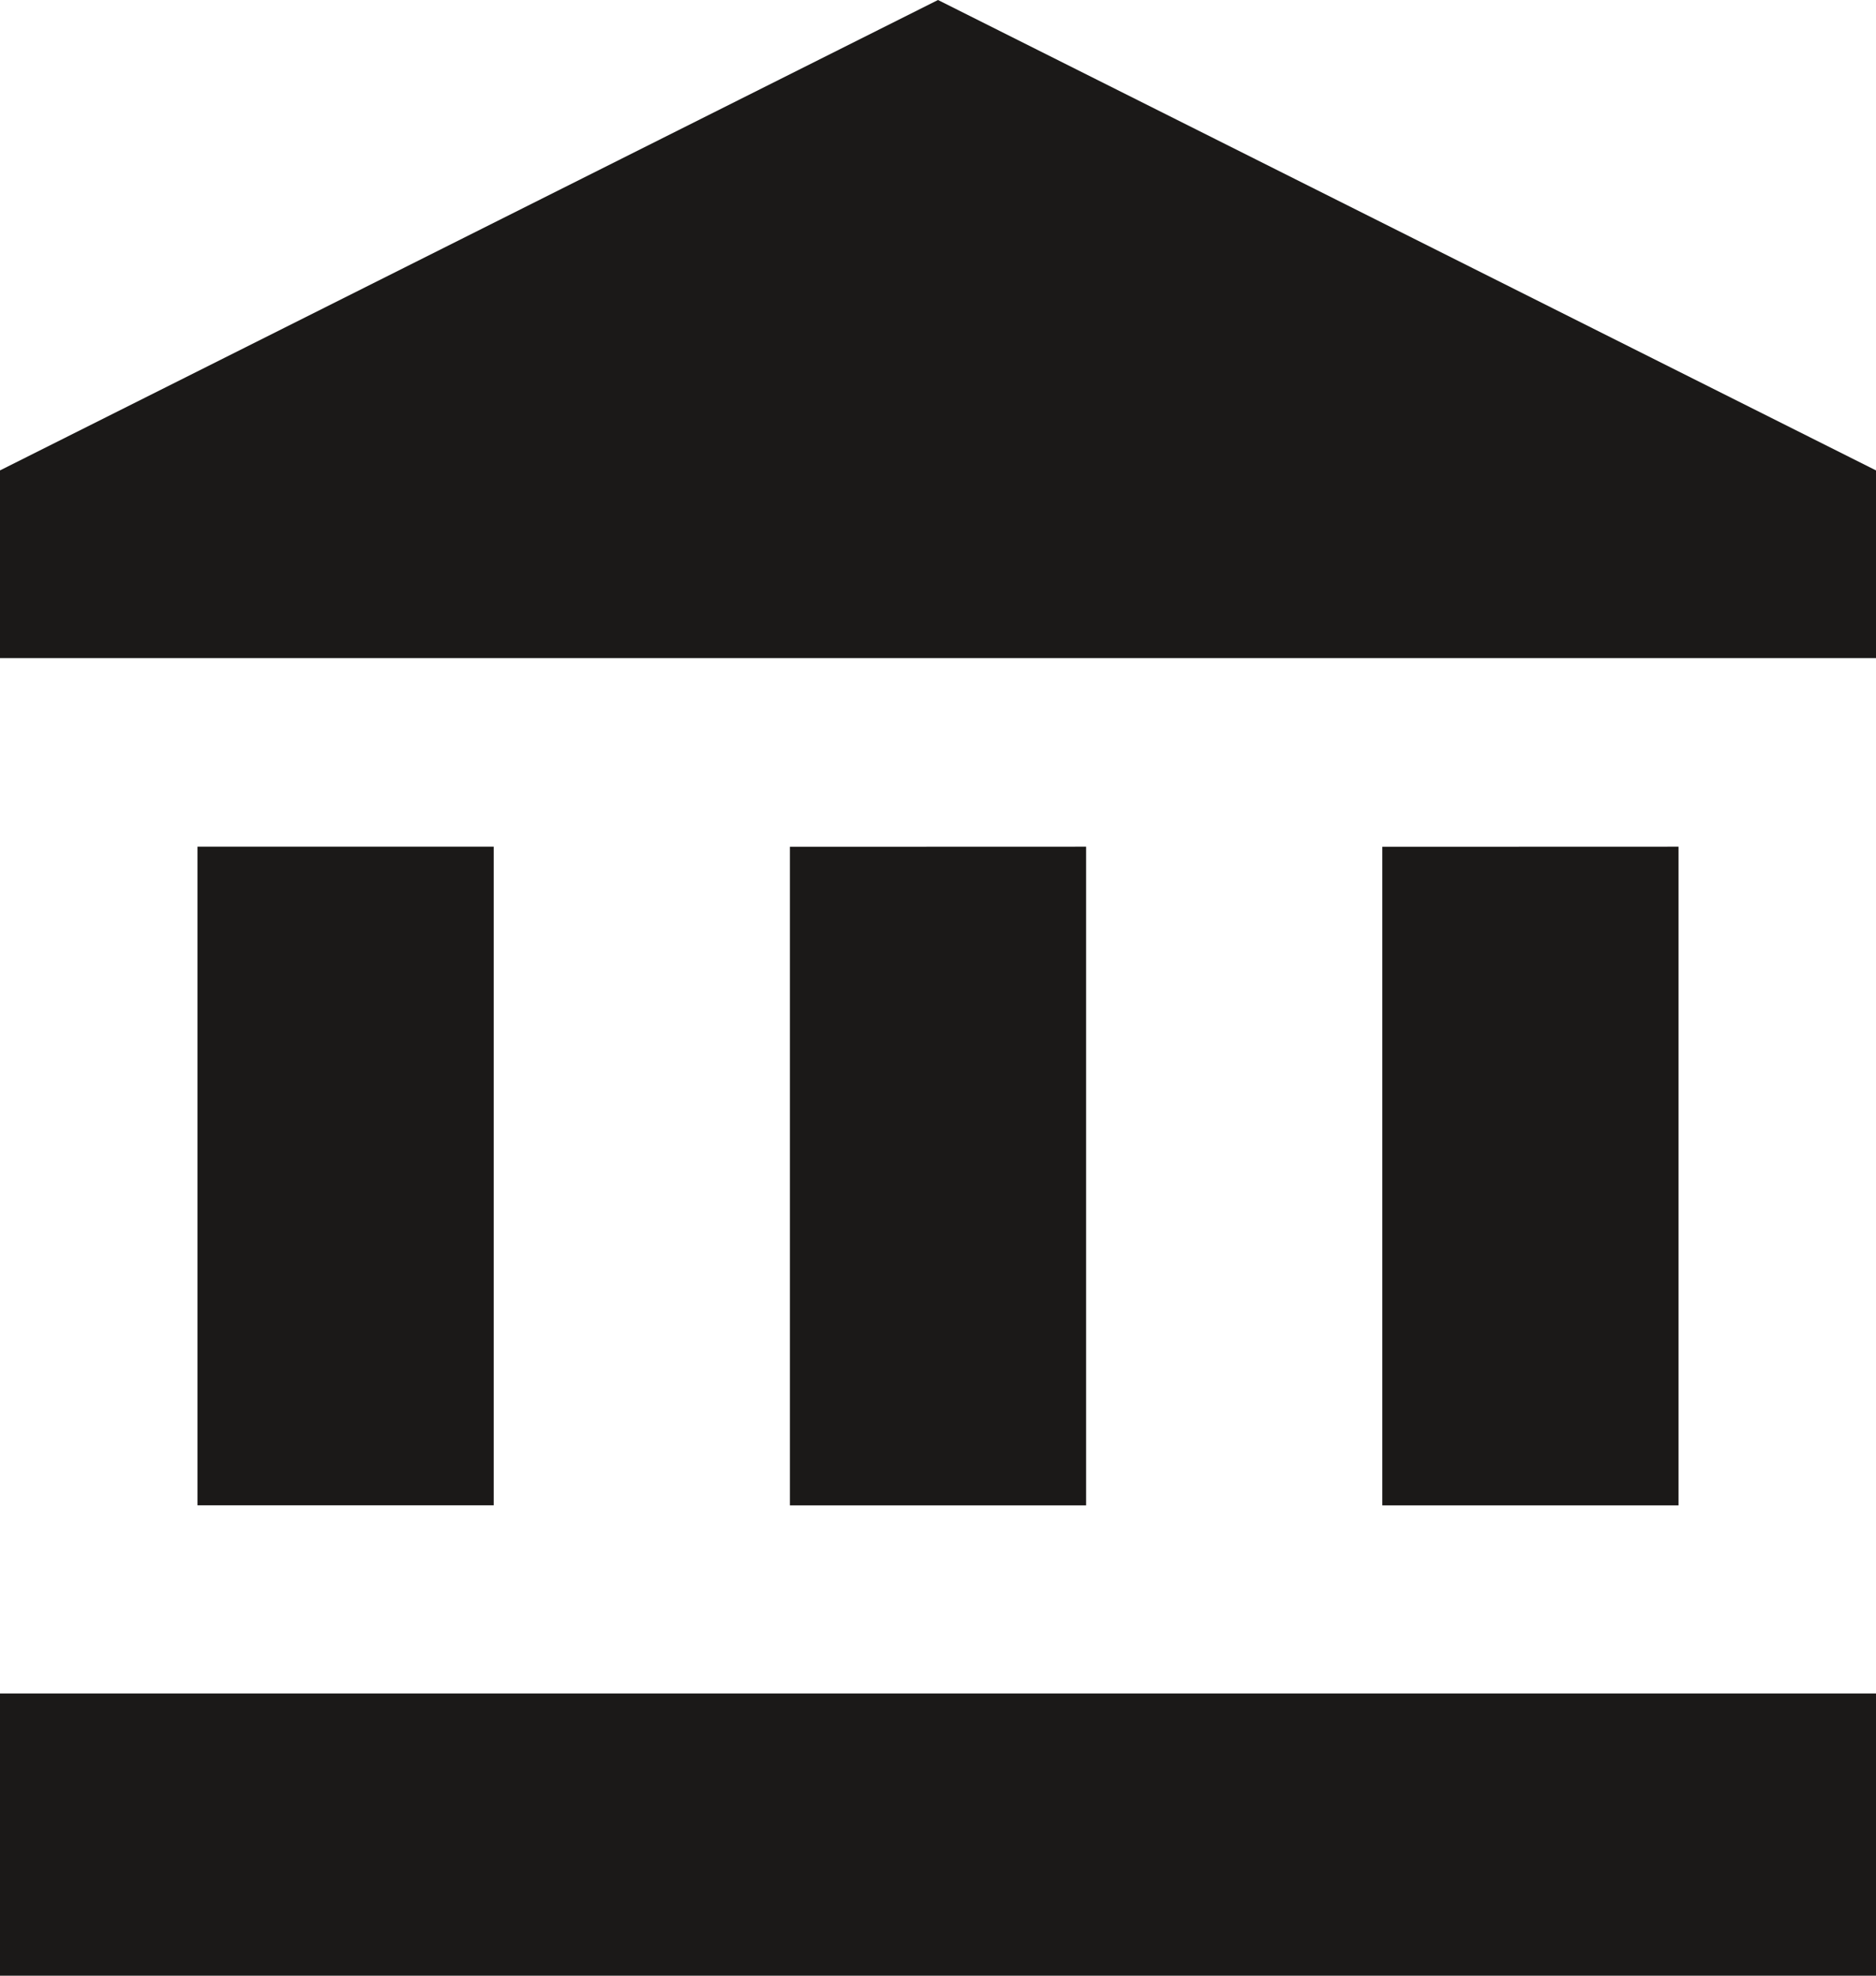 <svg xmlns="http://www.w3.org/2000/svg" viewBox="-1544 1777 19 20">
  <defs>
    <style>
      .cls-1 {
        fill: #1b1918;
      }
    </style>
  </defs>
  <path id="bank" class="cls-1" d="M11.5,1,2,5.762v1.9H21v-1.9m-5,3.81v6.667h3V9.571M2,21H21V18.143H2m8-8.571v6.667h3V9.571m-9,0v6.667H7V9.571Z" transform="translate(-1546 1776)"/>
</svg>
